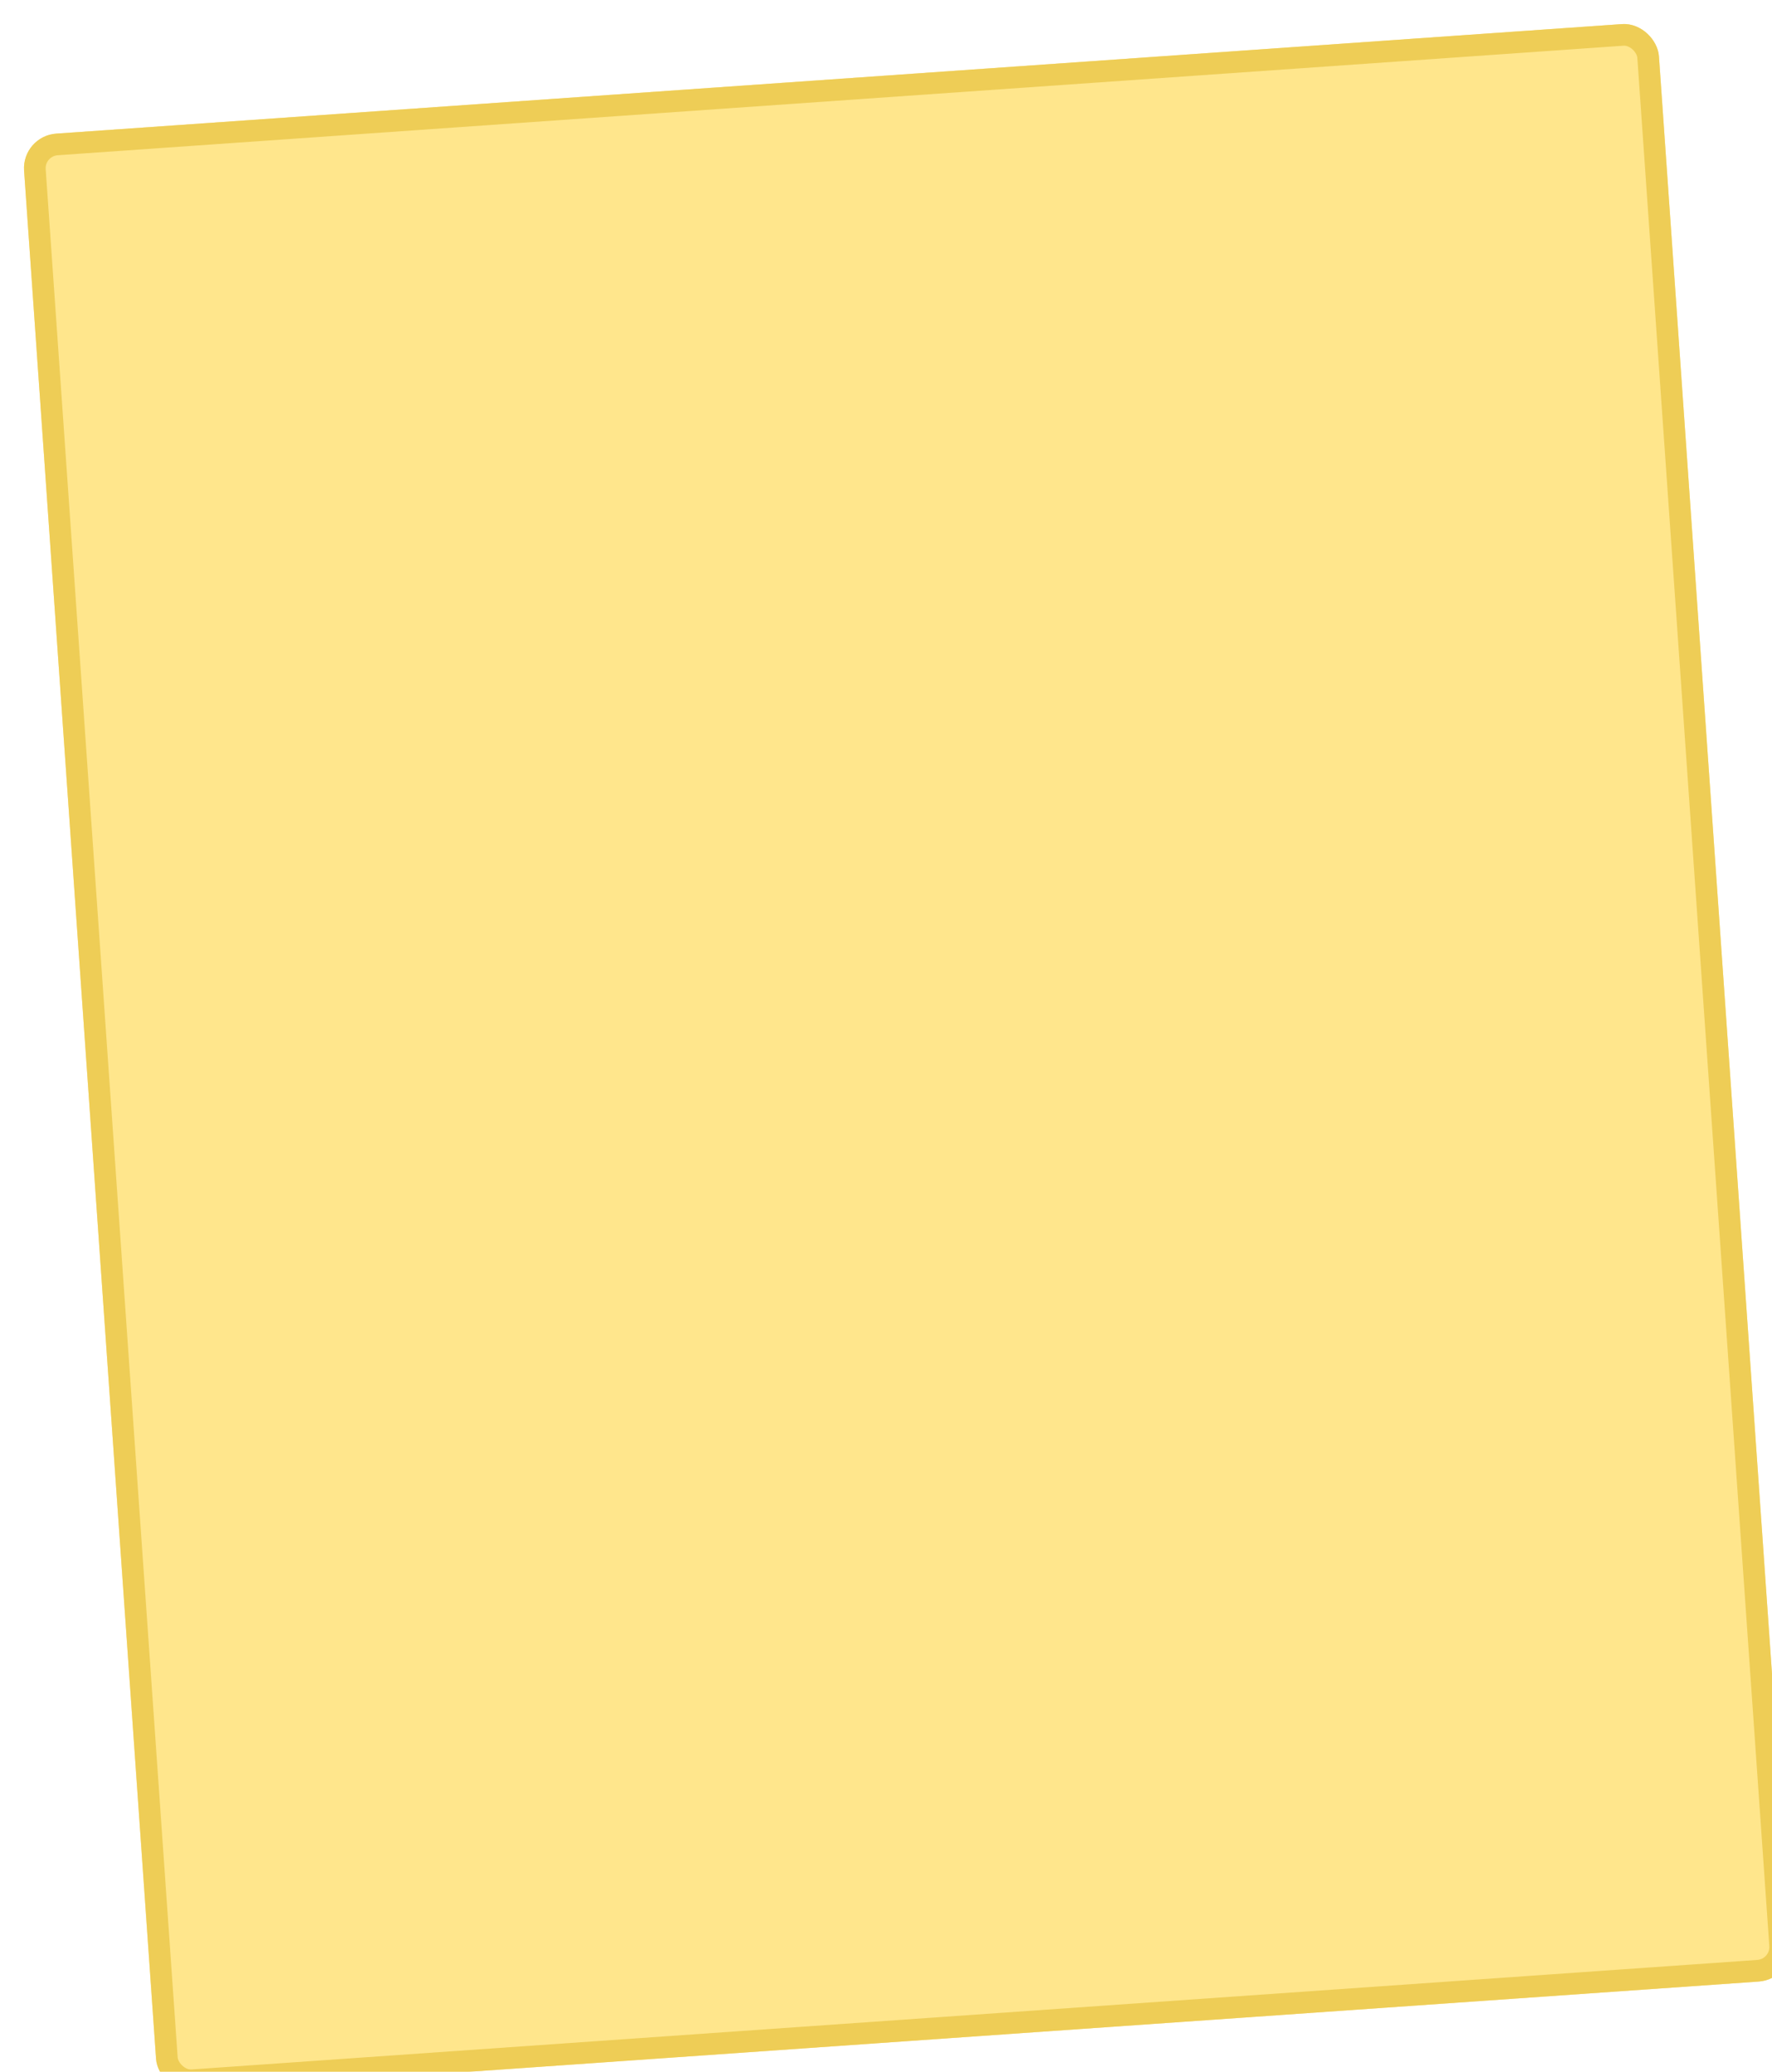 <svg width="409" height="478" viewBox="0 0 409 478" fill="none" xmlns="http://www.w3.org/2000/svg">
<g filter="url(#filter0_d_1_83)">
<rect y="26.387" width="378.268" height="452.716" rx="8" transform="rotate(-4 0 26.387)" fill="#FFE68C"/>
<rect x="2.668" y="28.706" width="373.268" height="447.716" rx="5.5" transform="rotate(-4 2.668 28.706)" stroke="#EECD56" stroke-width="5"/>
</g>
<defs>
<filter id="filter0_d_1_83" x="-14.485" y="-14.485" width="447.912" height="516.985" filterUnits="userSpaceOnUse" color-interpolation-filters="sRGB">
<feFlood flood-opacity="0" result="BackgroundImageFix"/>
<feColorMatrix in="SourceAlpha" type="matrix" values="0 0 0 0 0 0 0 0 0 0 0 0 0 0 0 0 0 0 127 0" result="hardAlpha"/>
<feOffset dx="5" dy="5"/>
<feGaussianBlur stdDeviation="10"/>
<feComposite in2="hardAlpha" operator="out"/>
<feColorMatrix type="matrix" values="0 0 0 0 1 0 0 0 0 0.902 0 0 0 0 0.549 0 0 0 0.13 0"/>
<feBlend mode="normal" in2="BackgroundImageFix" result="effect1_dropShadow_1_83"/>
<feBlend mode="normal" in="SourceGraphic" in2="effect1_dropShadow_1_83" result="shape"/>
</filter>
</defs>
</svg>
